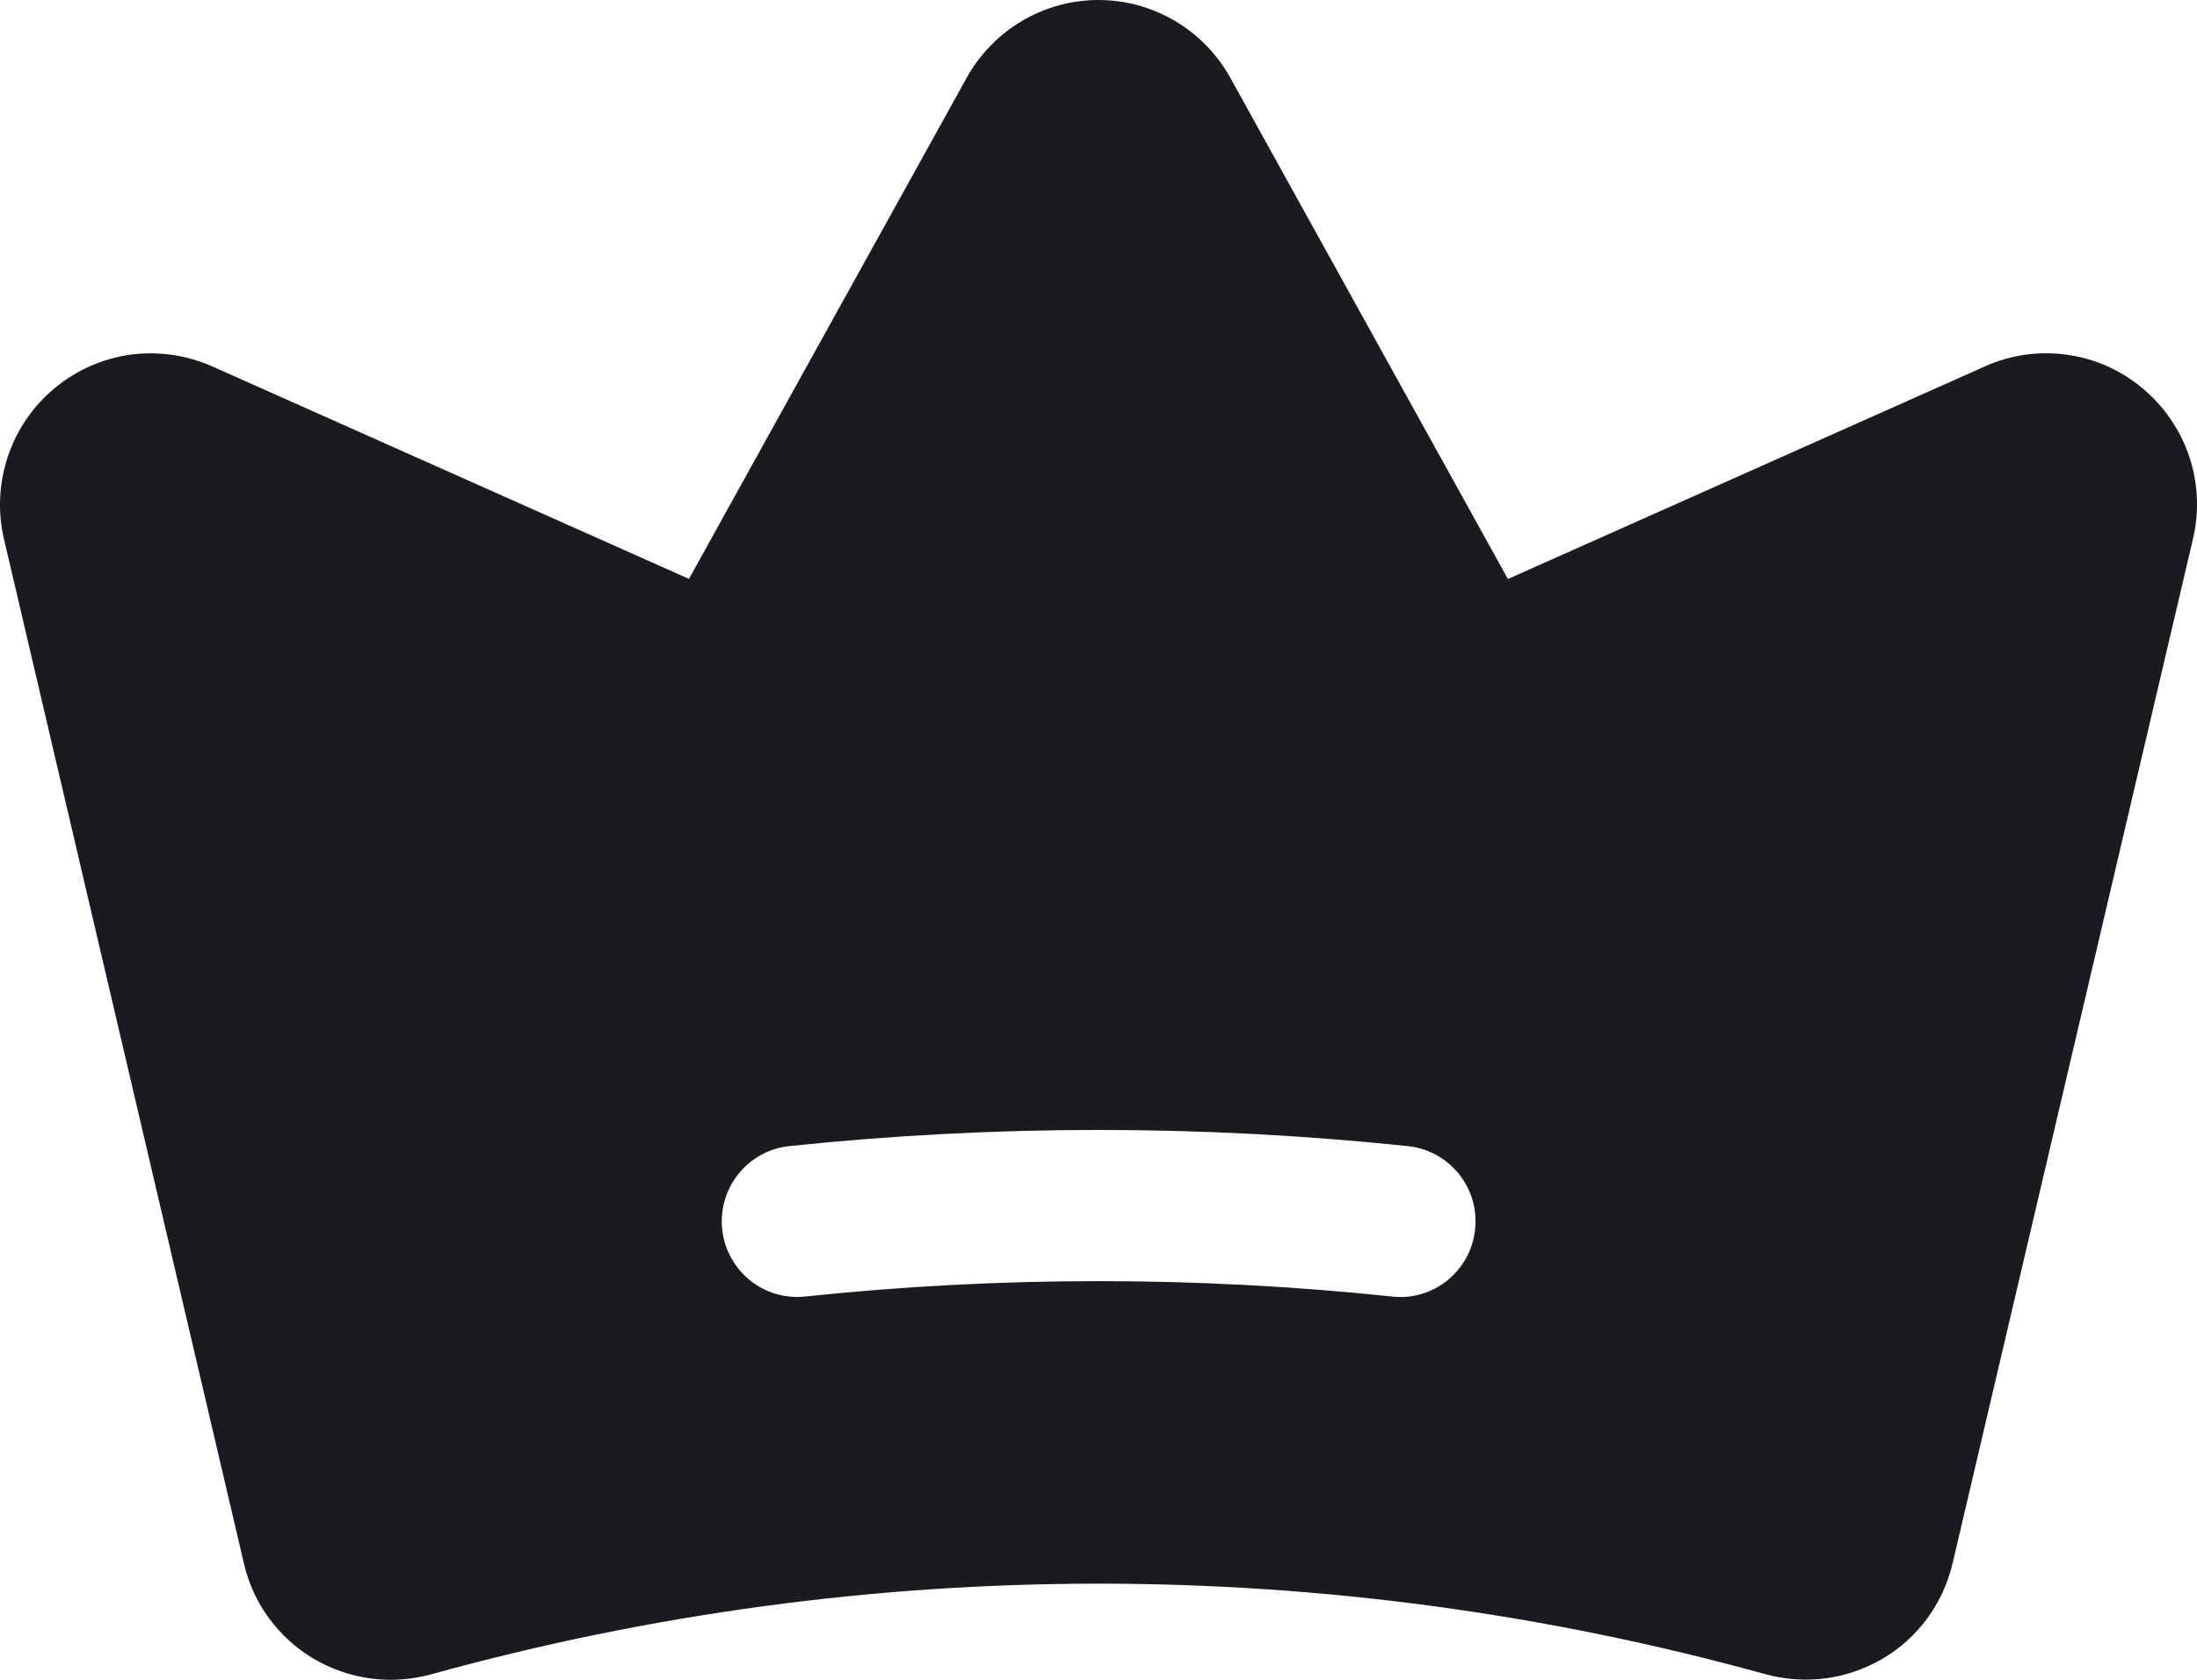 <svg width="17" height="13" viewBox="0 0 17 13" fill="none" xmlns="http://www.w3.org/2000/svg">
<path d="M16.577 3.004C16.41 2.864 16.207 2.774 15.992 2.745C15.776 2.715 15.556 2.746 15.358 2.836L11.668 4.481L9.52 0.602C9.419 0.42 9.271 0.268 9.092 0.162C8.912 0.056 8.708 0 8.5 0C8.292 0 8.087 0.056 7.908 0.162C7.729 0.268 7.581 0.42 7.48 0.602L5.331 4.48L1.641 2.835C1.442 2.747 1.223 2.716 1.008 2.745C0.793 2.775 0.59 2.865 0.423 3.004C0.255 3.143 0.13 3.326 0.061 3.532C-0.008 3.739 -0.019 3.961 0.031 4.173L1.887 12.098C1.922 12.252 1.988 12.396 2.081 12.523C2.174 12.65 2.292 12.757 2.427 12.837C2.563 12.917 2.714 12.969 2.871 12.99C3.027 13.011 3.186 12.999 3.339 12.957C6.715 12.023 10.281 12.022 13.658 12.956C13.81 12.998 13.969 13.009 14.125 12.989C14.282 12.968 14.432 12.916 14.569 12.836C14.704 12.756 14.822 12.649 14.914 12.523C15.007 12.396 15.073 12.251 15.109 12.098L16.968 4.174C17.019 3.961 17.009 3.739 16.94 3.533C16.87 3.326 16.745 3.143 16.577 3.004L16.577 3.004ZM11.414 9.514C11.406 9.59 11.384 9.664 11.347 9.732C11.31 9.799 11.261 9.859 11.201 9.908C11.142 9.956 11.073 9.992 11 10.014C10.926 10.036 10.849 10.043 10.773 10.034C9.262 9.875 7.738 9.875 6.227 10.034C6.073 10.05 5.92 10.004 5.8 9.906C5.681 9.808 5.604 9.667 5.588 9.513C5.572 9.36 5.617 9.205 5.714 9.085C5.811 8.964 5.951 8.887 6.105 8.87C7.697 8.703 9.303 8.703 10.895 8.87C10.971 8.878 11.045 8.901 11.113 8.938C11.18 8.975 11.239 9.024 11.288 9.084C11.336 9.144 11.372 9.213 11.394 9.286C11.415 9.36 11.422 9.437 11.414 9.514L11.414 9.514Z" fill="#1A1B20"/>
</svg>
